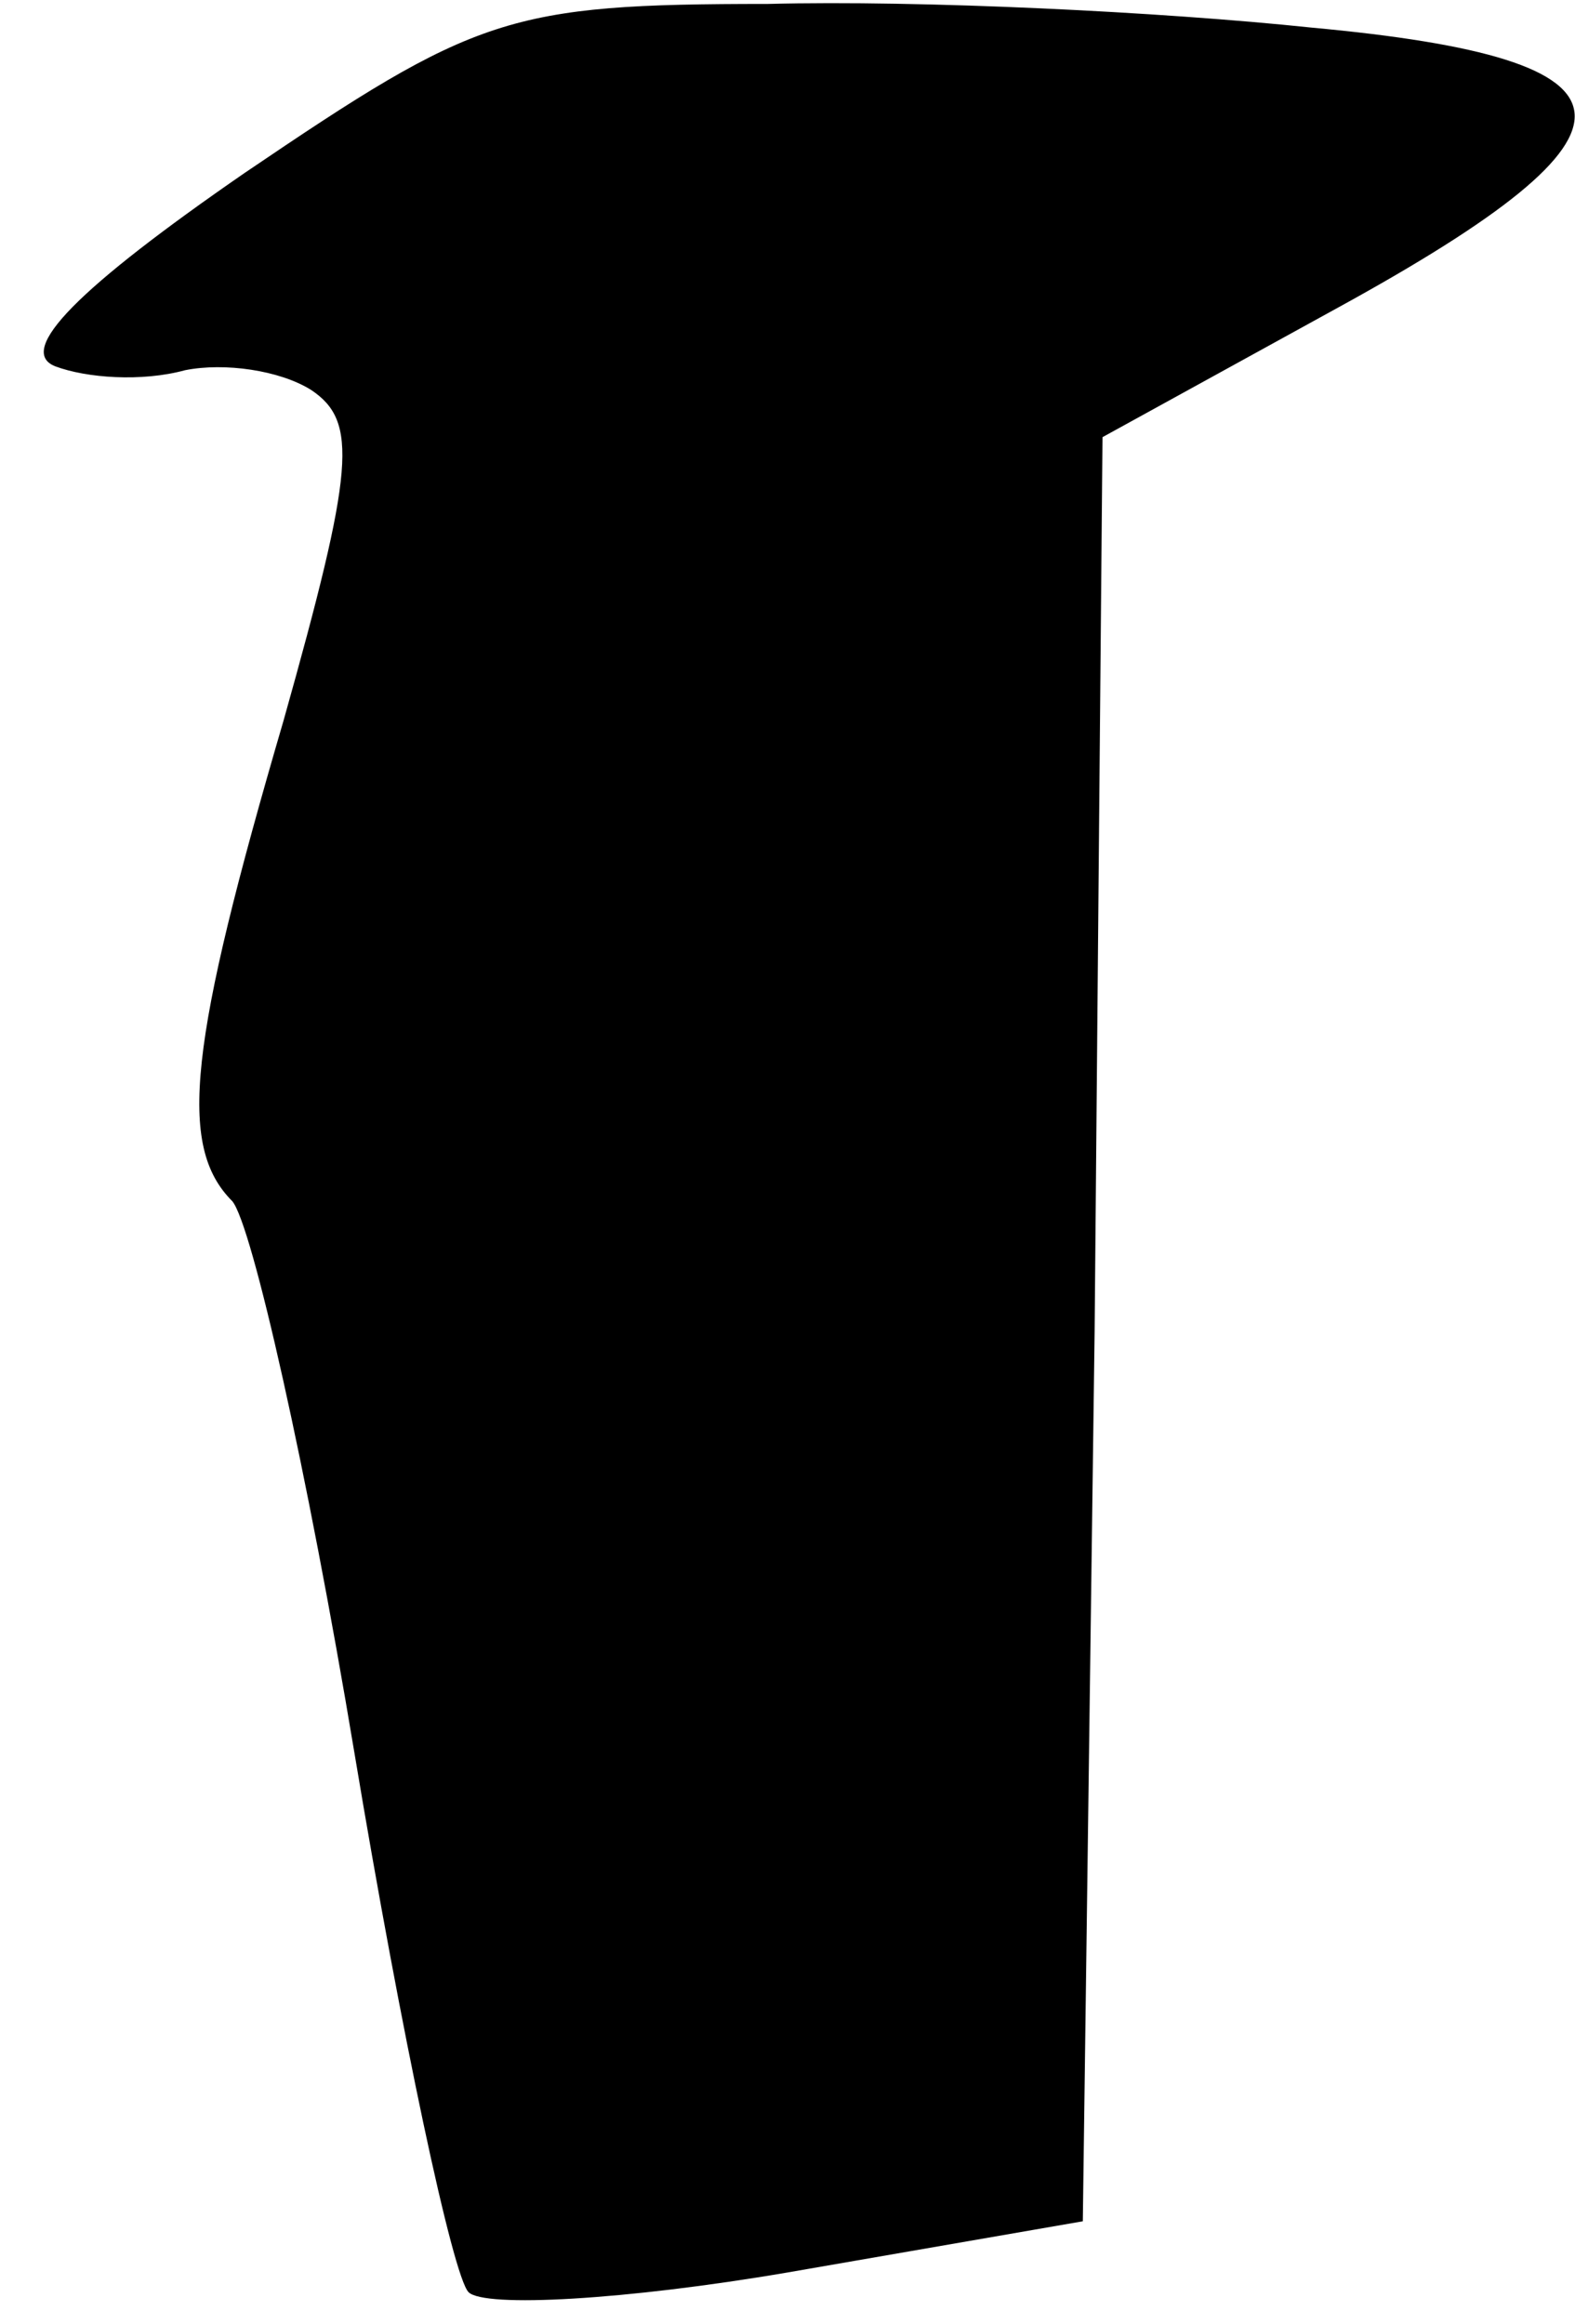 <?xml version="1.0" standalone="no"?>
<!DOCTYPE svg PUBLIC "-//W3C//DTD SVG 20010904//EN"
 "http://www.w3.org/TR/2001/REC-SVG-20010904/DTD/svg10.dtd">
<svg version="1.0" xmlns="http://www.w3.org/2000/svg"
 width="40pt" height="59pt" viewBox="0 0 40 59"
 preserveAspectRatio="xMidYMid meet">
<g transform="translate(0,59) scale(0.1,-0.1)"
fill="#000000" stroke="none">
<path fill="#000000" stroke="none" d="M62 546 c-42 -29 -58 -45 -48 -49 8 -3
22 -4 33 -1 10 2 24 0 32 -5 12 -8 11 -20 -7 -84 -24 -82 -27 -108 -13 -122 5
-6 19 -68 31 -140 12 -72 25 -133 29 -137 4 -4 40 -2 81 5 l75 13 3 226 2 227
60 33 c82 45 80 63 -7 71 -38 4 -99 7 -138 6 -66 0 -74 -3 -133 -43z"/>
</g>
</svg>
